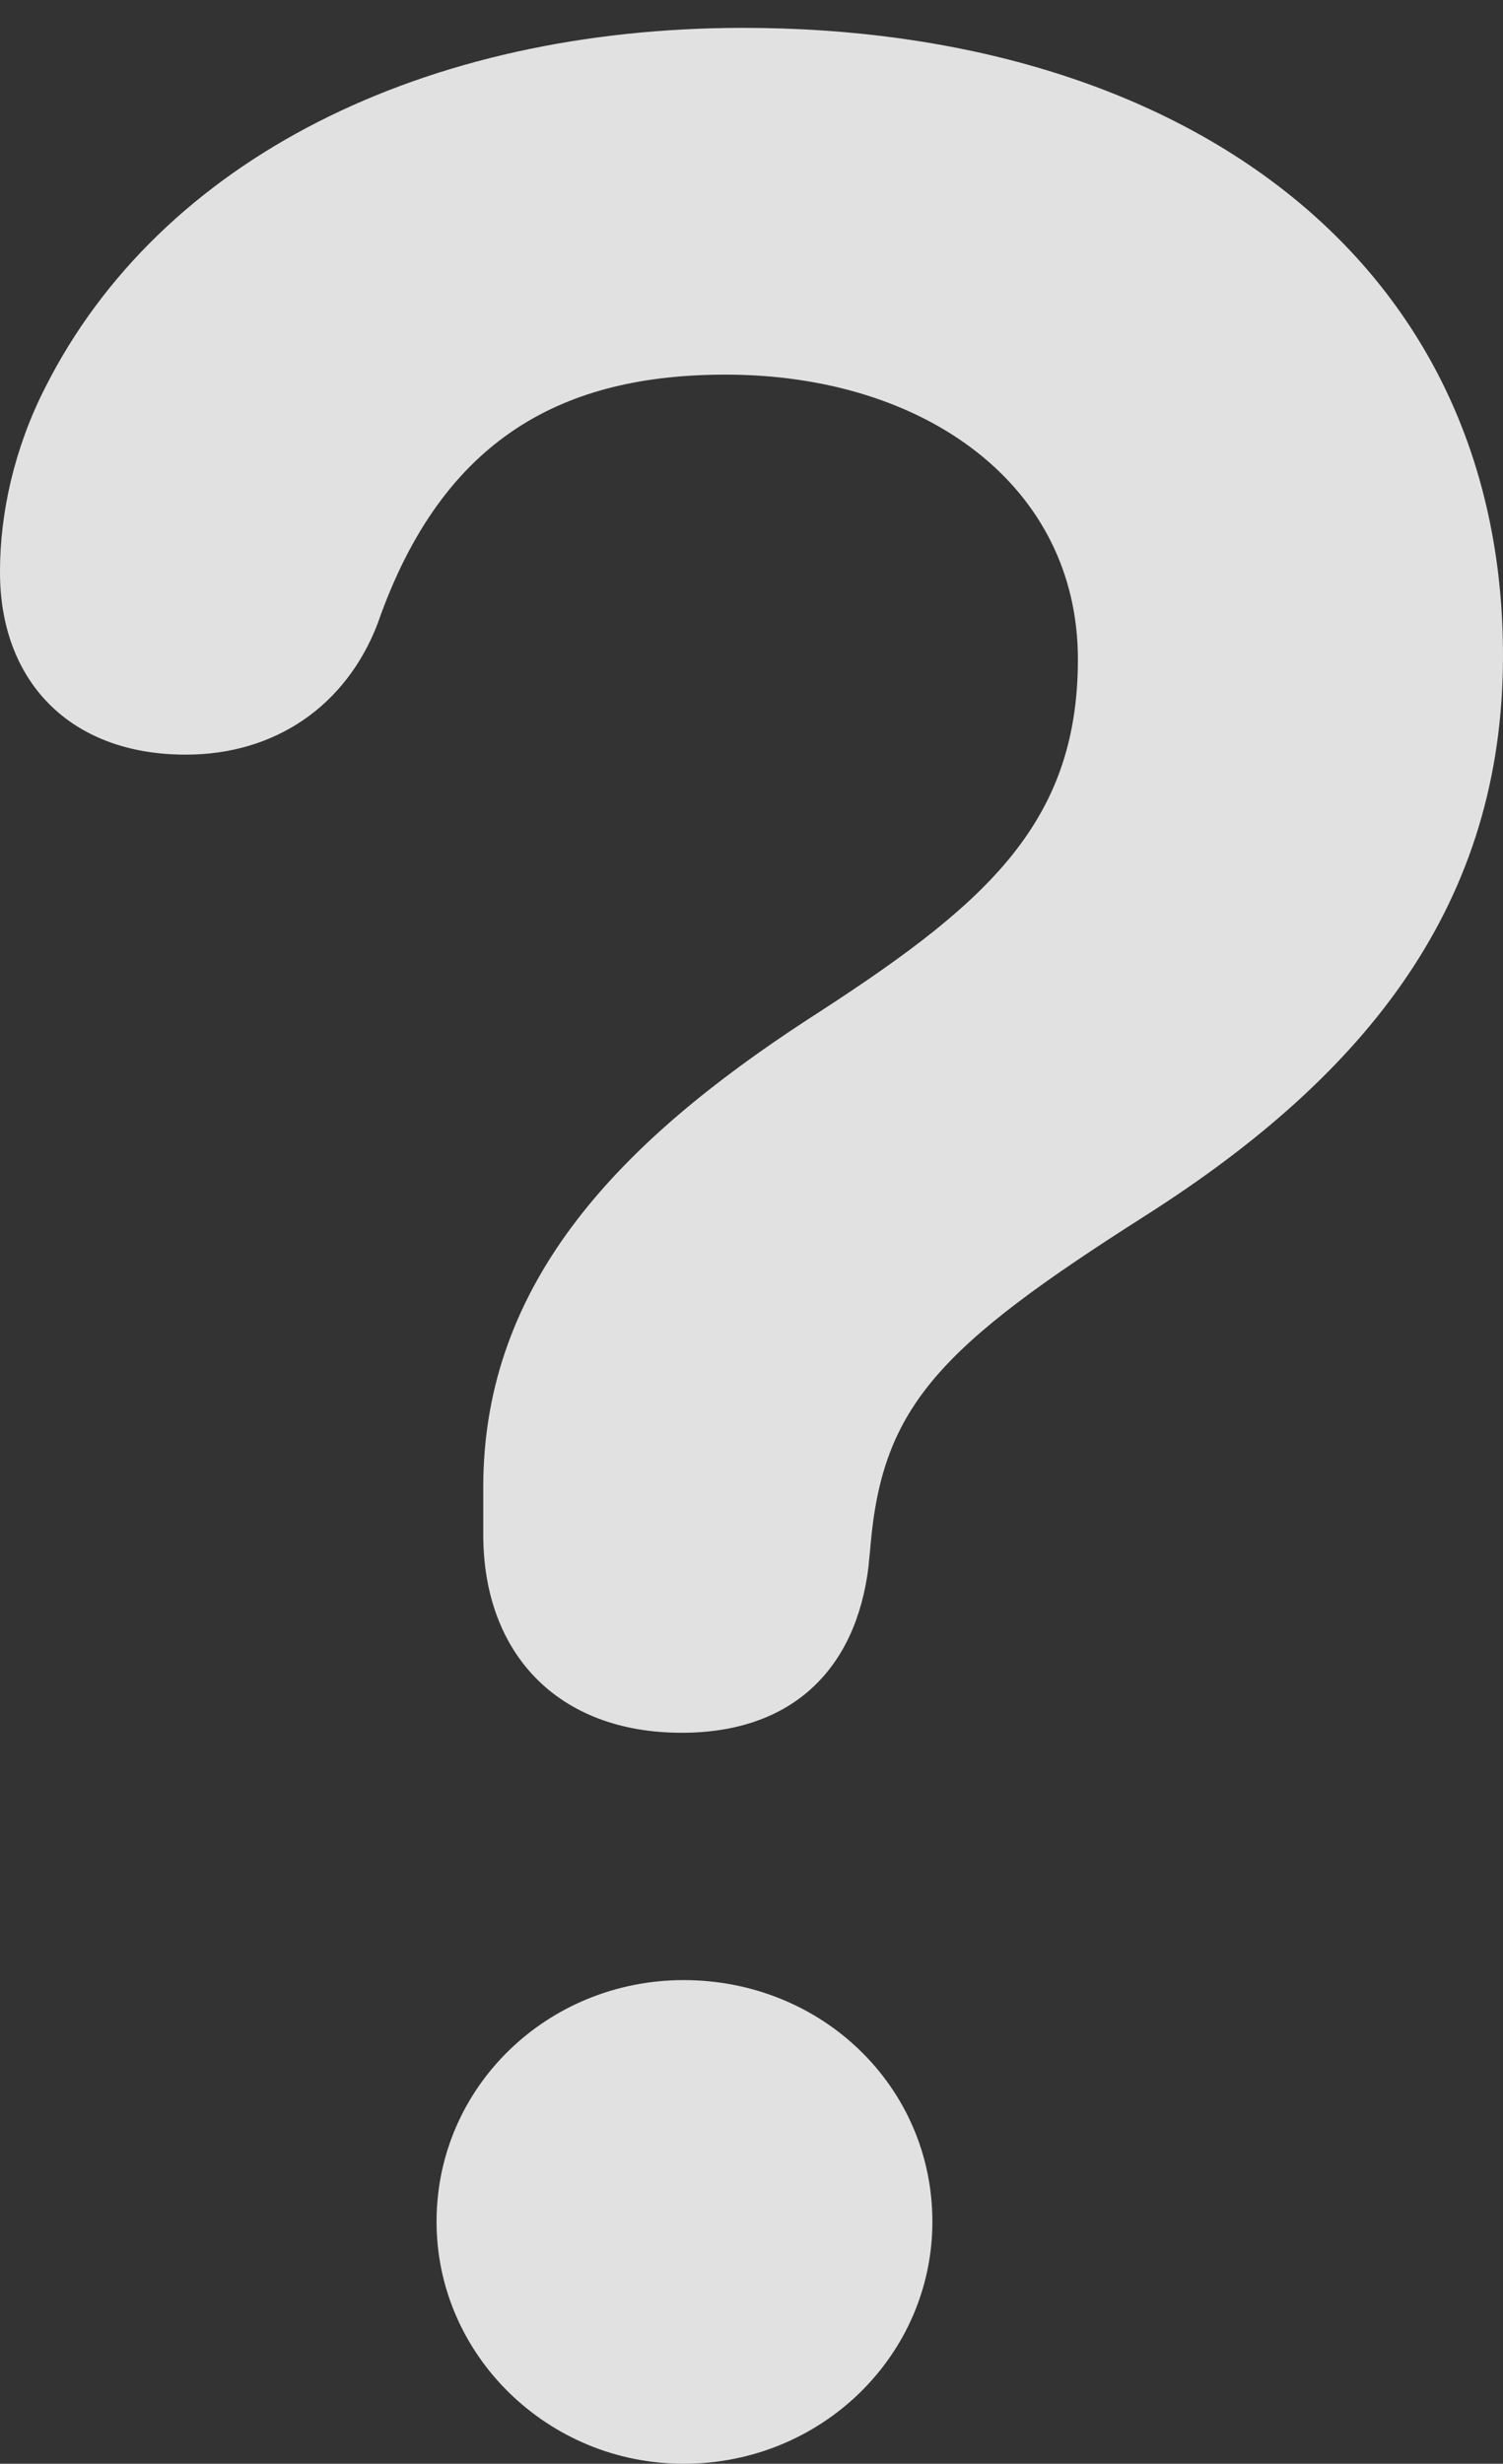 <?xml version="1.0" encoding="UTF-8"?>
<!--Generator: Apple Native CoreSVG 232.5-->
<!DOCTYPE svg
PUBLIC "-//W3C//DTD SVG 1.1//EN"
       "http://www.w3.org/Graphics/SVG/1.1/DTD/svg11.dtd">
<svg version="1.1" xmlns="http://www.w3.org/2000/svg" xmlns:xlink="http://www.w3.org/1999/xlink" width="90.276" height="147.931">
 <rect width="100%" height="100%" fill="#333333" stroke="none"/>
 <g>
  <rect height="147.931" opacity="0" width="90.276" x="0" y="0"/>
  <path d="M40.944 104.04C47.655 104.04 51.419 100.151 52.164 94.083C52.195 93.657 52.257 93.204 52.288 92.778C53.011 84.415 56.438 80.85 68.787 72.997C82.197 64.47 90.276 54.203 90.276 39.377C90.276 15.398 70.758 1.673 44.636 1.673C25.555 1.673 9.628 9.503 2.69 23.318C0.875 26.895 0 30.766 0 34.299C-0.031 40.833 4.141 45.311 11.158 45.311C16.546 45.311 20.789 42.364 22.68 37.45C26.608 26.16 33.969 22.494 43.585 22.494C55.509 22.494 64.743 29.113 64.743 39.59C64.743 49.662 58.923 54.51 48.452 61.252C37.488 68.417 29.026 76.825 29.026 89.286C29.026 90.28 29.026 91.208 29.026 92.136C29.026 99.264 33.487 104.04 40.944 104.04ZM41.063 147.931C49.359 147.931 56.003 141.402 56.003 133.395C56.003 125.286 49.359 118.89 41.063 118.89C32.901 118.89 26.221 125.286 26.221 133.395C26.221 141.402 32.901 147.931 41.063 147.931Z" fill="#ffffff" fill-opacity="0.85"/>
 </g>
</svg>
